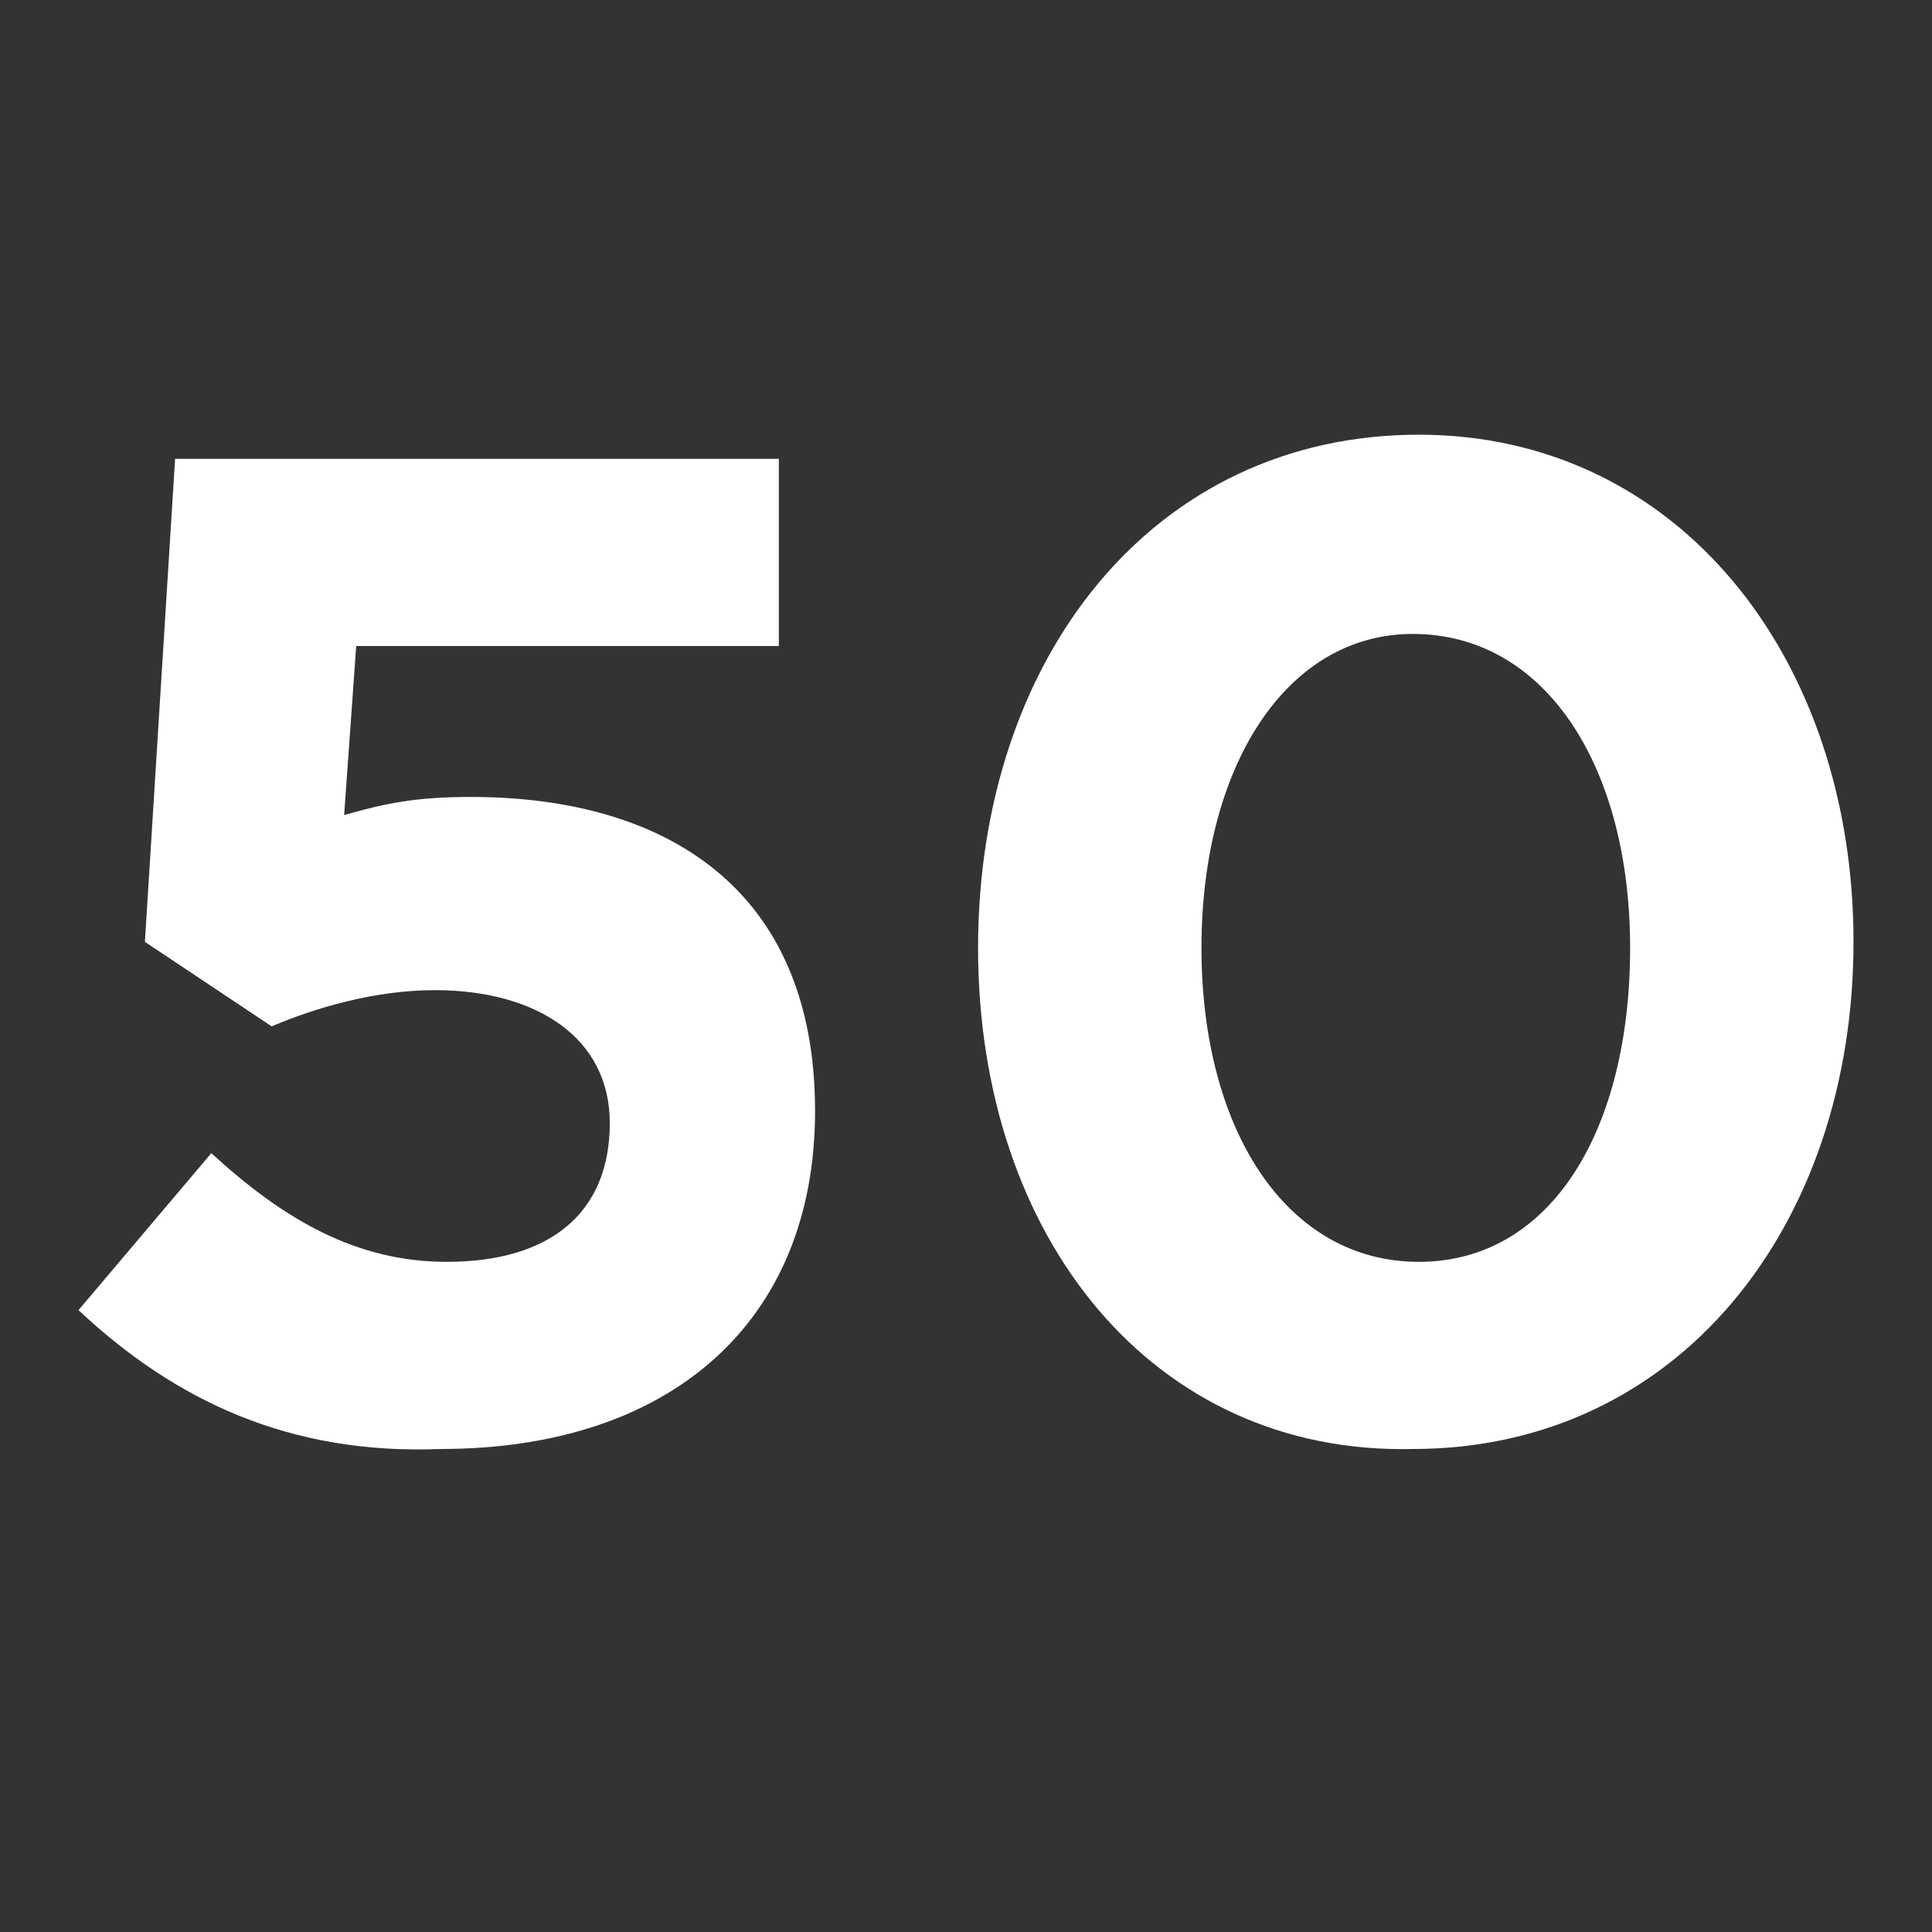 <?xml version="1.0" encoding="utf-8"?>
<!-- Generator: Adobe Illustrator 25.4.1, SVG Export Plug-In . SVG Version: 6.00 Build 0)  -->
<svg version="1.1" id="Layer_1" xmlns="http://www.w3.org/2000/svg" xmlns:xlink="http://www.w3.org/1999/xlink" x="0px" y="0px"
	 viewBox="0 0 32 32" style="enable-background:new 0 0 32 32;" xml:space="preserve">
<rect x="0" y="0" width="32" height="32" fill="#333333" stroke="none"/>
<style type="text/css">
	.st0{fill:none;}
	.st1{enable-background:new    ;}
	.st2{fill:#FFFFFF;}
</style>
<desc>Created with Sketch.</desc>
<rect x="1" y="1.1" class="st0" width="30" height="29.2"/>
<g class="st1">
	<path class="st2" d="M1.3,21.7l2.2-2.6c1.2,1.1,2.4,1.8,3.9,1.8c1.7,0,2.7-0.8,2.7-2.3v0c0-1.4-1.2-2.2-2.9-2.2c-1,0-2,0.3-2.7,0.6
		l-2.1-1.4l0.5-8h10v3.1H5.9l-0.2,2.8c0.7-0.2,1.2-0.3,2.1-0.3c3.2,0,5.7,1.5,5.7,5.2v0c0,3.5-2.4,5.6-6.2,5.6
		C4.8,24.1,2.9,23.2,1.3,21.7z"/>
	<path class="st2" d="M16.2,15.7L16.2,15.7c0-4.8,2.9-8.5,7.3-8.5c4.3,0,7.2,3.7,7.2,8.4v0c0,4.7-2.9,8.4-7.3,8.4
		C19.1,24.1,16.2,20.5,16.2,15.7z M27,15.7L27,15.7c0-3-1.4-5.2-3.6-5.2c-2.1,0-3.5,2.2-3.5,5.2v0c0,3,1.4,5.2,3.6,5.2
		C25.7,20.9,27,18.7,27,15.7z"/>
</g>
</svg>
